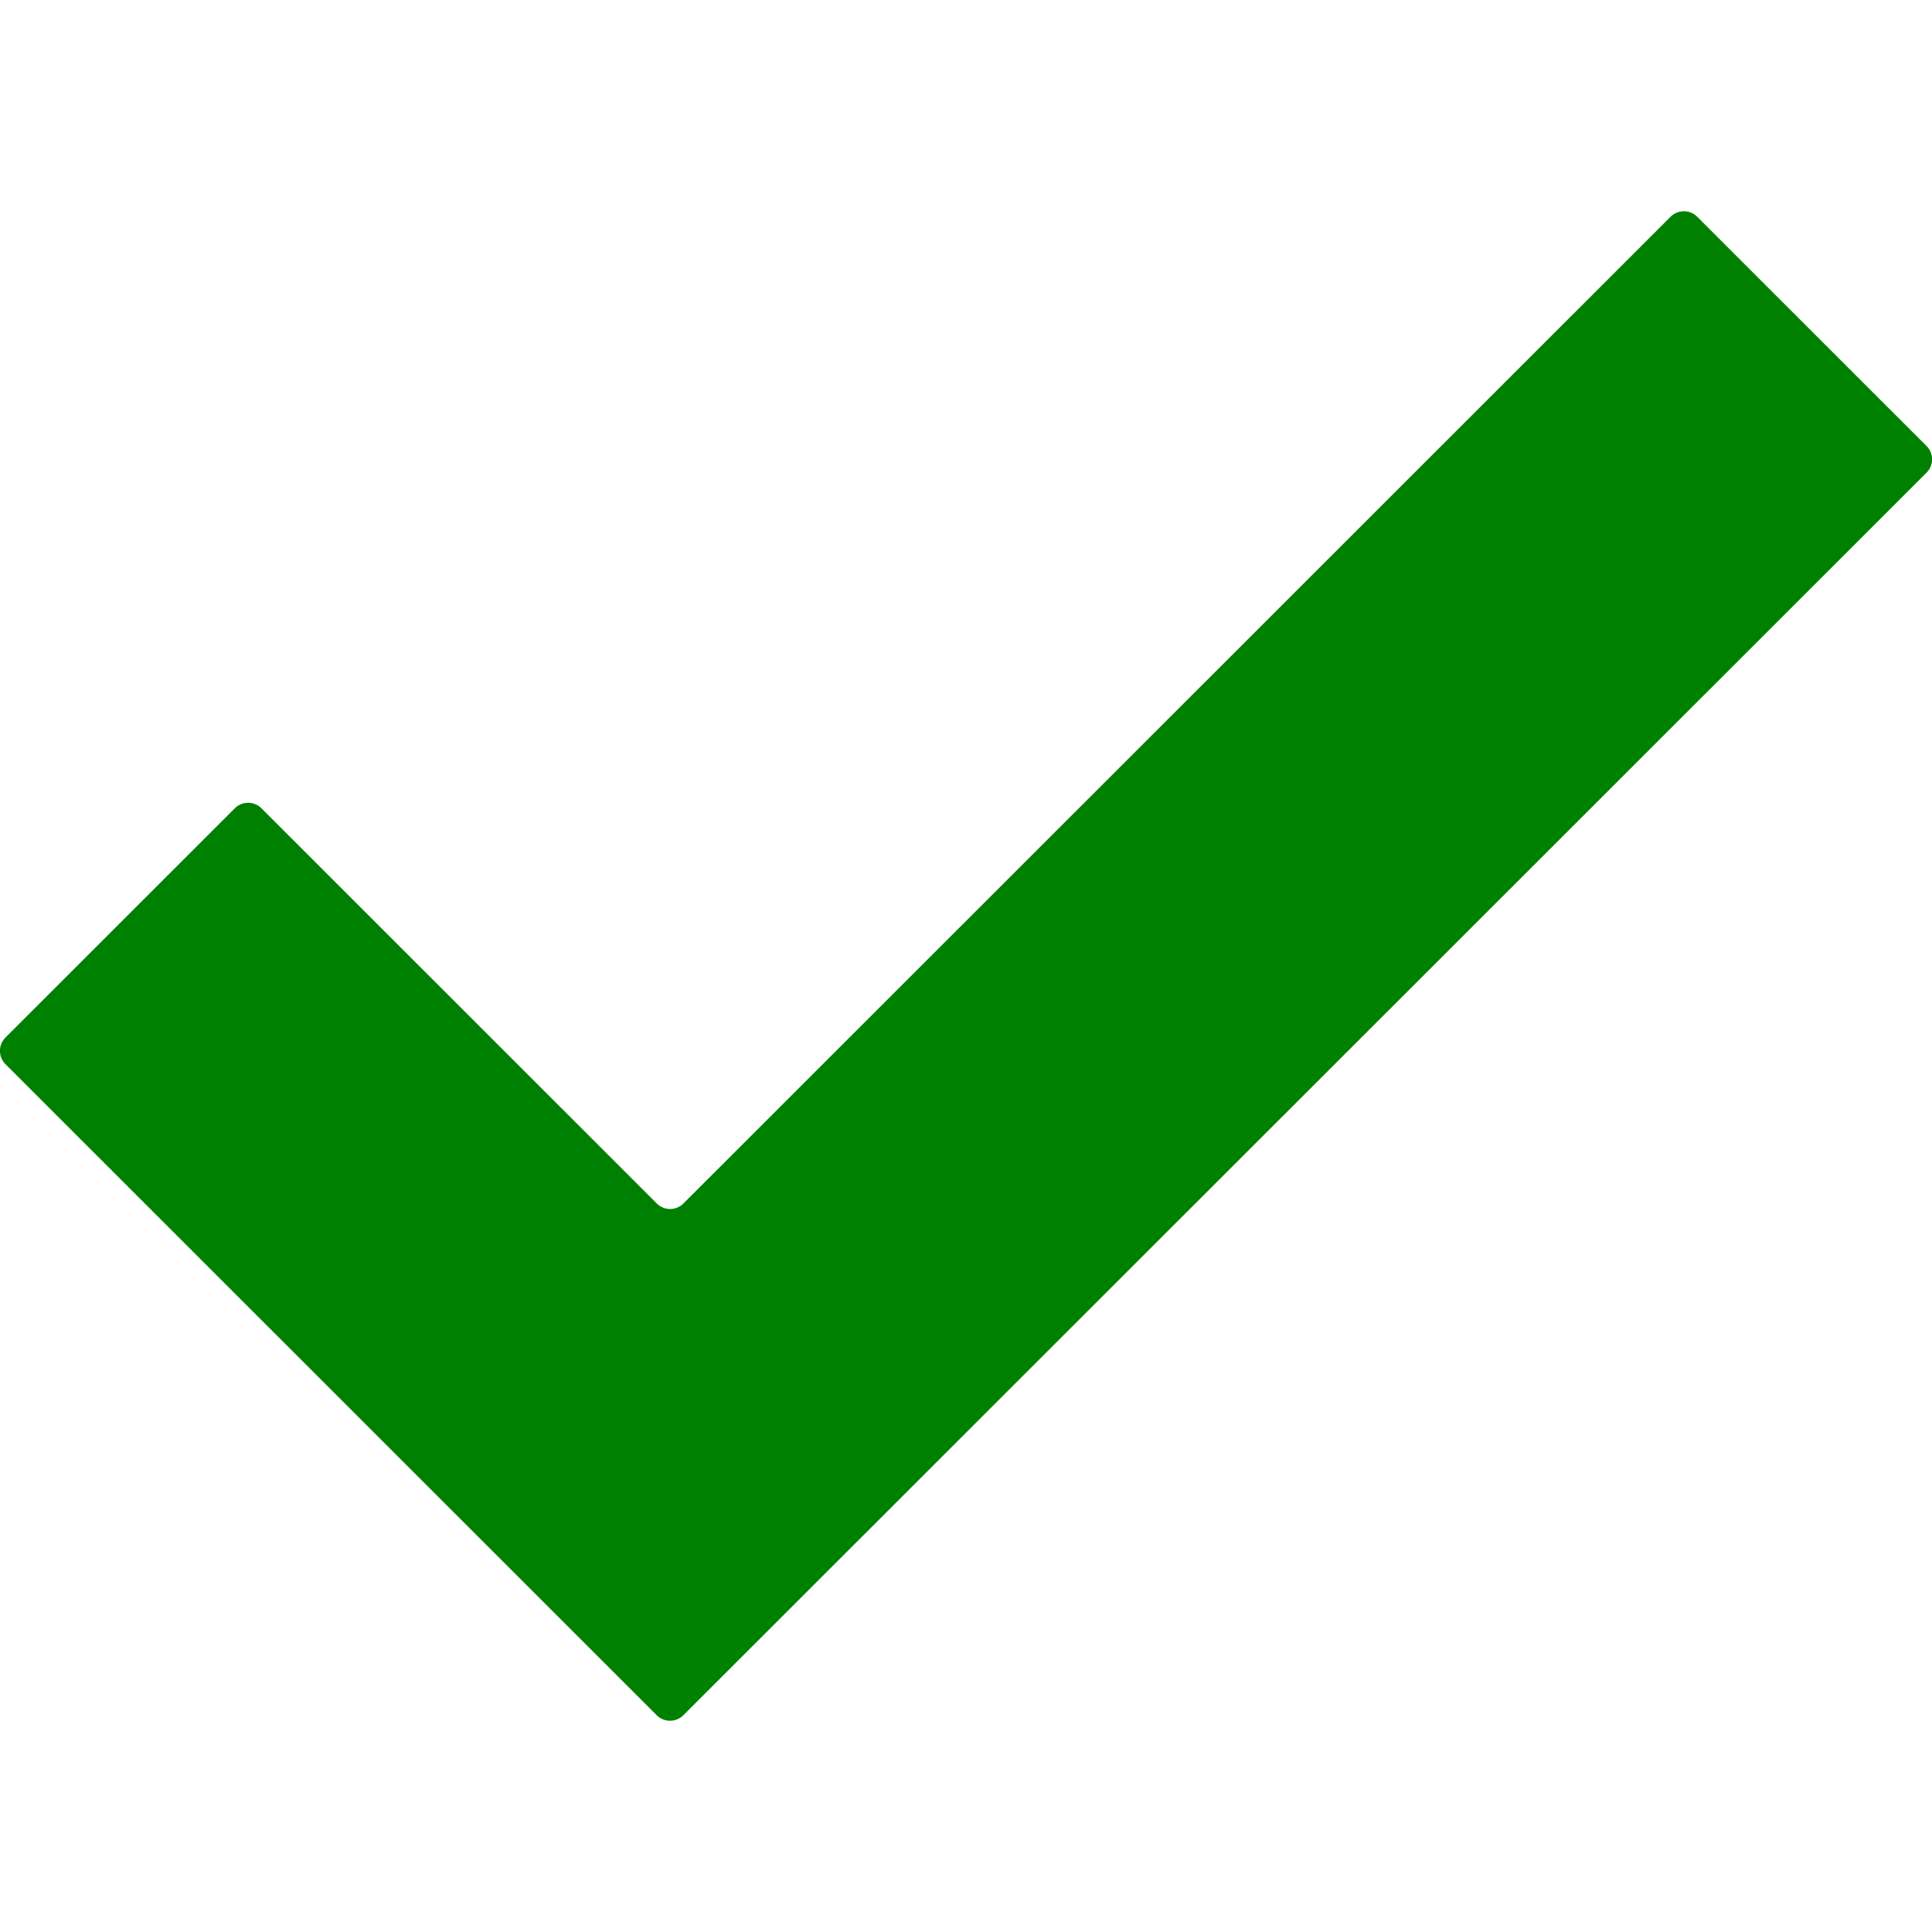 <svg id="Layer_1" data-name="Layer 1" xmlns="http://www.w3.org/2000/svg" viewBox="0 0 512 512"><title>uploader-button-03</title><path fill='green' d="M510.52,118.16,449.81,57.48a5,5,0,0,0-7.13,0L181.15,318.9a5,5,0,0,1-7.13,0L69.32,214.24a5,5,0,0,0-7.13,0L1.48,274.93a5,5,0,0,0,0,7.12L174,454.52a5,5,0,0,0,7.13,0L510.52,125.29A5,5,0,0,0,510.52,118.16Z"/></svg>